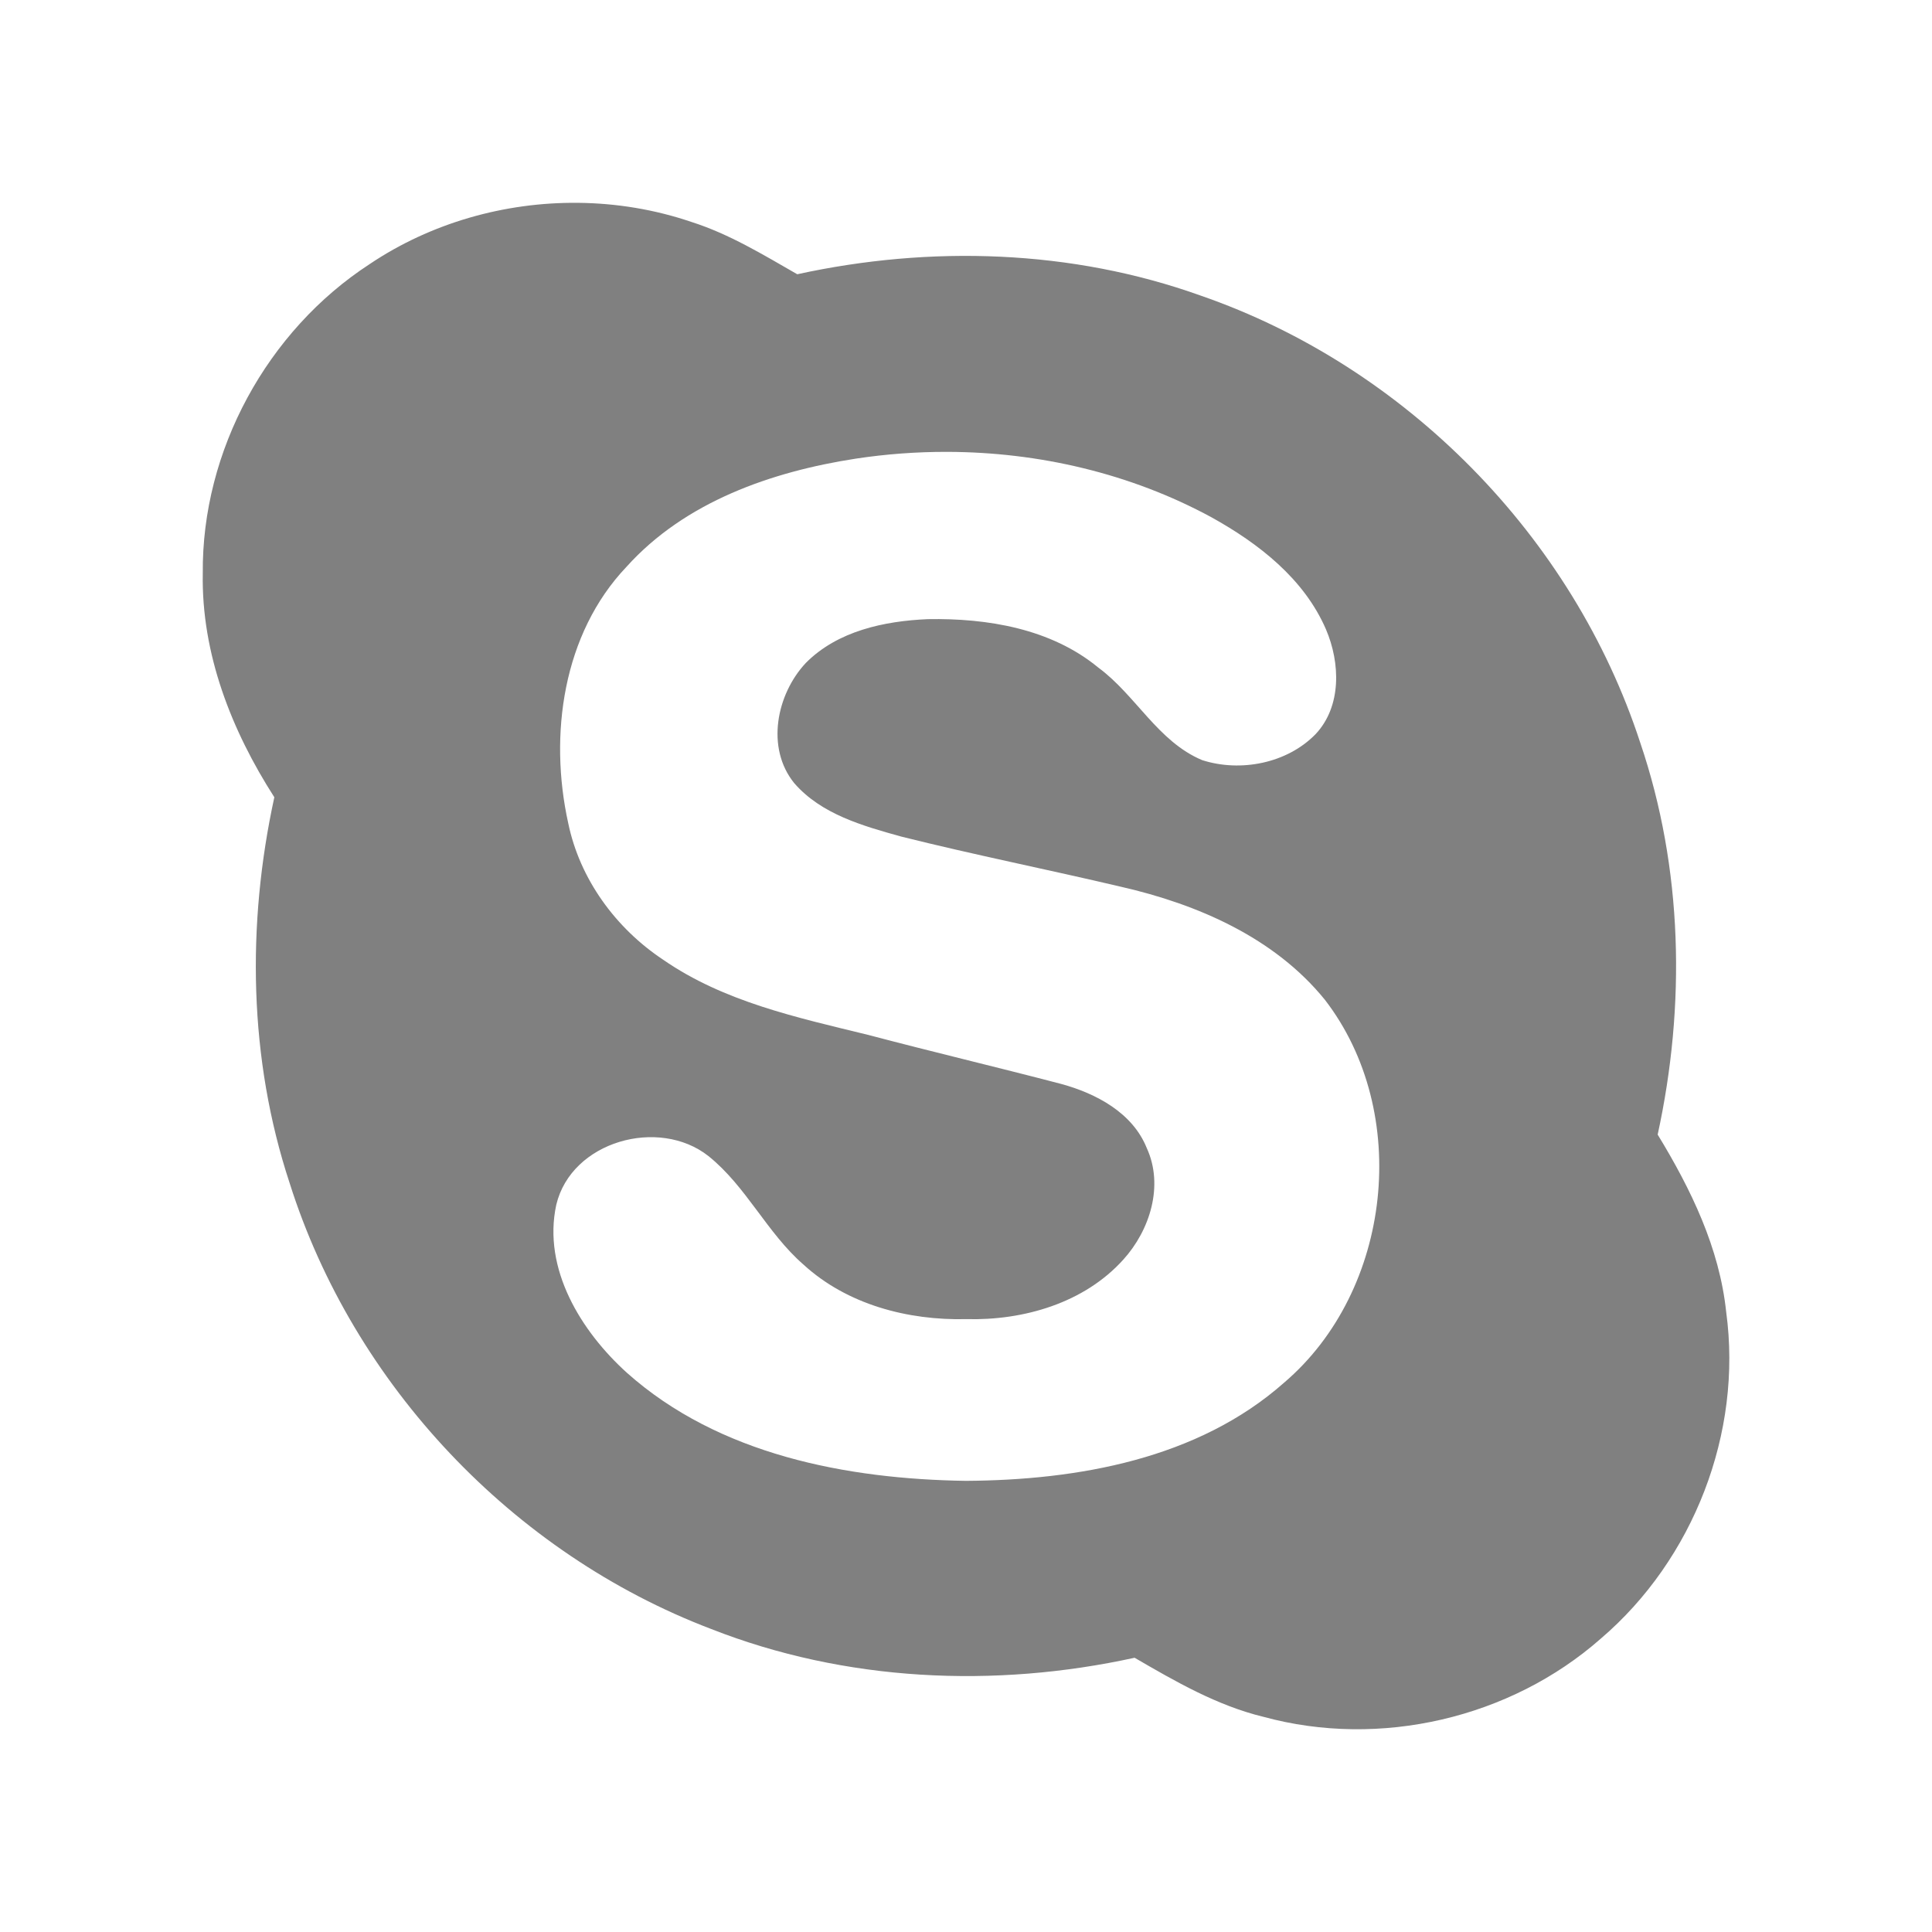 <?xml version="1.0" encoding="UTF-8" standalone="no"?>
<svg
   xmlns:dc="http://purl.org/dc/elements/1.1/"
   xmlns:cc="http://creativecommons.org/ns#"
   xmlns:rdf="http://www.w3.org/1999/02/22-rdf-syntax-ns#"
   xmlns:svg="http://www.w3.org/2000/svg"
   xmlns="http://www.w3.org/2000/svg"
   xmlns:sodipodi="http://sodipodi.sourceforge.net/DTD/sodipodi-0.dtd"
   xmlns:inkscape="http://www.inkscape.org/namespaces/inkscape"
   width="256pt"
   height="256pt"
   viewBox="0 0 256 256"
   version="1.1"
   id="svg2"
   inkscape:version="0.92.4 (5da689c313, 2019-01-14)"
   sodipodi:docname="skype.svg"
   inkscape:export-filename="C:\Users\Valentin\Google Drive\Jobs\CV\CV3\Images\skype.png"
   inkscape:export-xdpi="144"
   inkscape:export-ydpi="144">
  <defs
     id="defs14" />
  <sodipodi:namedview
     pagecolor="#ffffff"
     bordercolor="#666666"
     borderopacity="1"
     objecttolerance="10"
     gridtolerance="10"
     guidetolerance="10"
     inkscape:pageopacity="0"
     inkscape:pageshadow="2"
     inkscape:window-width="1920"
     inkscape:window-height="1001"
     id="namedview12"
     showgrid="false"
     inkscape:zoom="2.085965"
     inkscape:cx="41.92038"
     inkscape:cy="164.42419"
     inkscape:window-x="-9"
     inkscape:window-y="-9"
     inkscape:window-maximized="1"
     inkscape:current-layer="svg2" />
  <path
     fill="#fffffe"
     d=" M 0.00 0.00 L 256.00 0.00 L 256.00 256.00 L 0.00 256.00 L 0.00 0.00 Z"
     id="path4"
     style="fill:none" />
  <path
     fill="#00aff0"
     d=" M 38.00 21.99 C 58.33 7.32 87.08 6.06 108.73 18.61 C 133.14 14.38 158.95 18.40 180.73 30.27 C 205.04 43.33 224.13 65.76 233.02 91.90 C 239.13 109.59 240.55 128.82 237.37 147.25 C 245.19 161.00 247.90 177.55 244.73 193.06 C 241.38 210.17 230.83 225.68 216.24 235.21 C 196.04 248.79 168.29 249.56 147.25 237.38 C 123.82 241.41 99.11 237.92 77.91 227.10 C 53.27 214.72 33.62 192.82 24.01 166.97 C 17.05 148.50 15.30 128.18 18.61 108.74 C 10.62 94.75 8.03 77.84 11.44 62.10 C 14.82 46.02 24.55 31.41 38.00 21.99 Z"
     id="path6"
     style="fill:#000000;fill-opacity:0;stroke:none;stroke-opacity:1" />
  <path
     style="fill:#808080;fill-opacity:1;stroke-width:1.333"
     d="M 102.131 35.834 C 89.157 35.703 76.14 39.387 65.334 46.641 C 47.201 58.427 35.626 79.64 35.826 101.293 C 35.56 115.493 40.907 129.067 48.467 140.854 C 43.573 163.334 43.934 187.094 51.174 209.027 C 62.467 244.707 90.64 274.467 125.613 287.787 C 149.307 297.107 175.68 298.308 200.453 292.881 C 207.68 297.081 215.027 301.334 223.227 303.32 C 243.787 308.934 266.853 303.574 282.826 289.494 C 299.186 275.521 307.879 253.147 304.973 231.801 C 303.786 220.467 298.734 210.066 292.867 200.453 C 297.841 177.613 297.334 153.426 289.787 131.213 C 277.894 94.773 248.32 64.733 212.094 52.213 C 189.334 44.066 164.374 43.32 140.854 48.453 C 134.827 45 128.827 41.333 122.16 39.213 C 115.711 37.017 108.927 35.902 102.131 35.834 z M 167.346 79.832 C 183.551 79.873 199.757 83.647 214.027 91.387 C 222.347 96 230.401 102.239 234.268 111.199 C 236.788 117.093 237.067 124.787 232.414 129.721 C 227.374 134.881 219.147 136.466 212.387 134.293 C 204.56 131.013 200.667 122.814 194.027 117.934 C 185.681 111.054 174.44 109.2 163.92 109.387 C 156.227 109.72 147.986 111.466 142.373 117.119 C 137.186 122.652 135.267 132.133 140.32 138.359 C 145.094 143.866 152.467 145.921 159.227 147.801 C 172.12 151.027 185.161 153.626 198.107 156.68 C 211.574 159.76 225.173 165.654 234.066 176.627 C 249.4 196.494 245.948 228.001 226.881 244.268 C 211.628 257.774 190.414 261.507 170.654 261.627 C 149.561 261.32 127.014 257.001 110.801 242.574 C 102.667 235.241 95.826 224.174 98.279 212.854 C 100.959 201.6 116.414 197.334 125.174 204.254 C 131.867 209.627 135.494 217.801 141.947 223.414 C 149.667 230.494 160.427 233.306 170.721 233.053 C 180.814 233.319 191.533 230.227 198.453 222.547 C 203.16 217.36 205.653 209.466 202.6 202.826 C 200.093 196.586 193.654 193.186 187.494 191.506 C 176.134 188.533 164.694 185.826 153.334 182.826 C 140.854 179.773 127.88 176.987 117.146 169.547 C 108.773 163.987 102.427 155.307 100.387 145.414 C 96.96 129.894 99.413 111.986 110.693 100.133 C 121.013 88.653 136.32 83.321 151.213 81.027 C 156.543 80.221 161.944 79.818 167.346 79.832 z "
     transform="scale(0.75)"
     id="path8" />
</svg>
